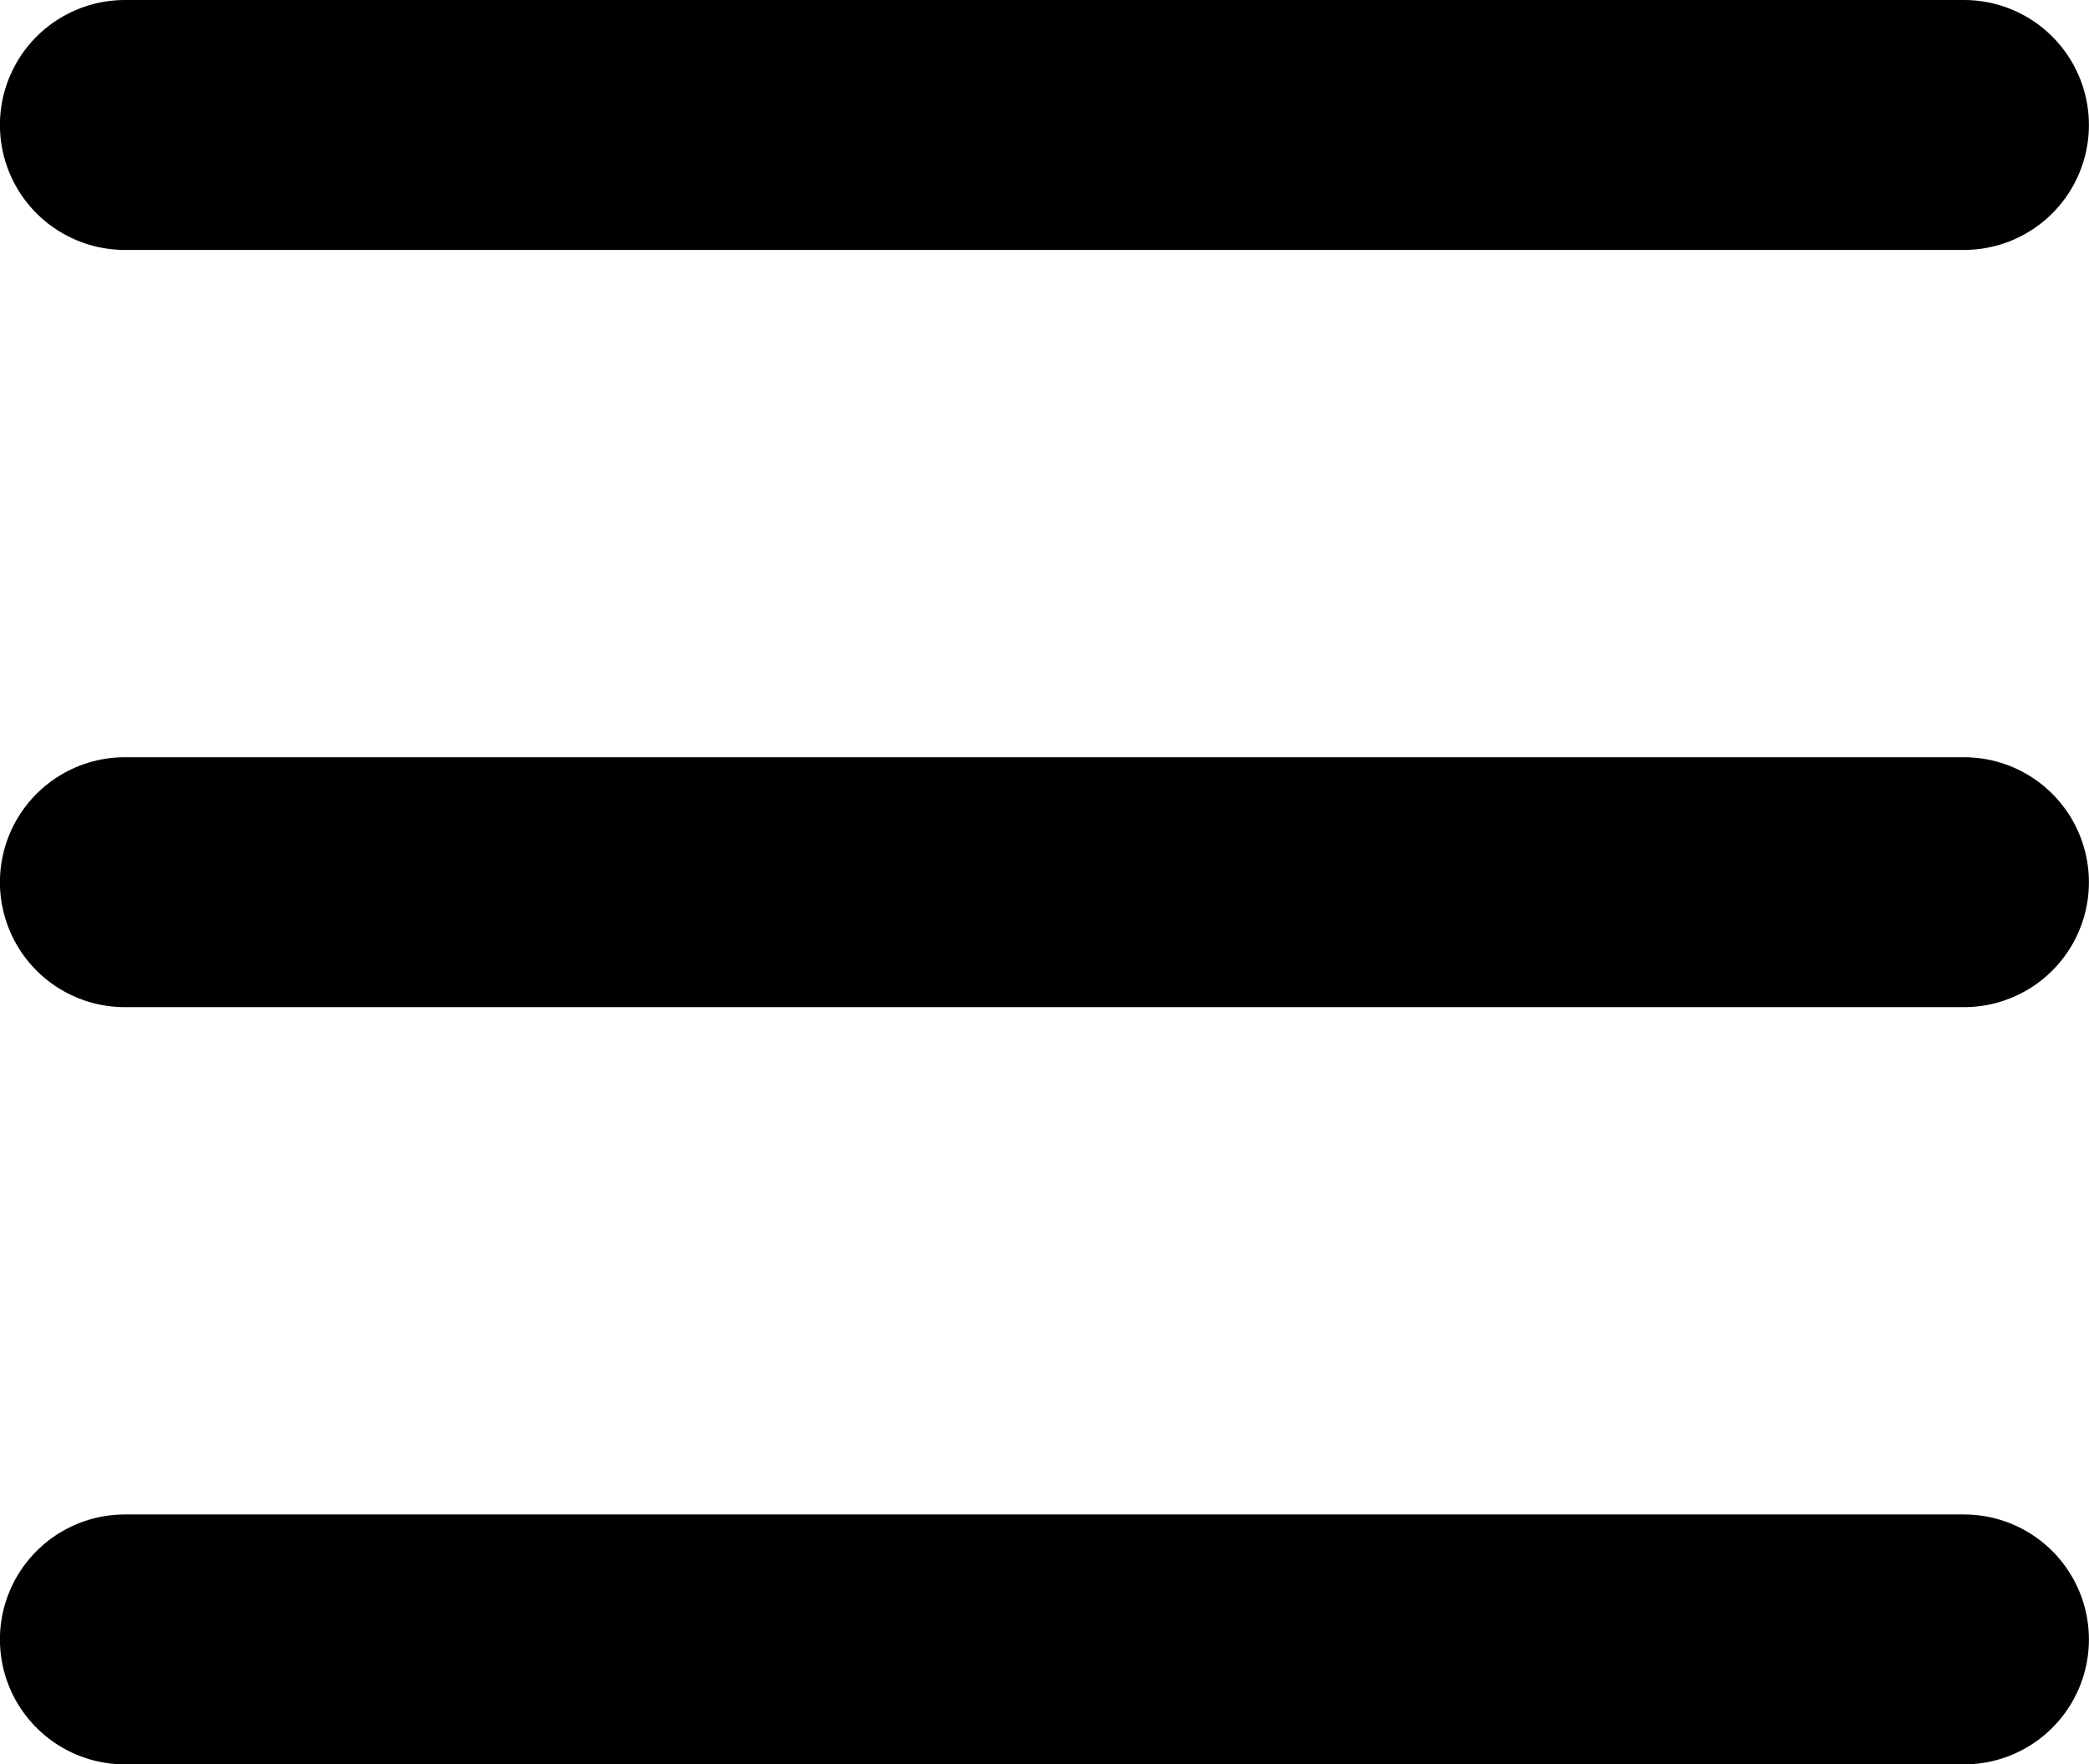 <svg xmlns="http://www.w3.org/2000/svg" width="25.075" height="21.178" viewBox="0 0 25.075 21.178">
  <g id="Group_3655" data-name="Group 3655" transform="translate(-333.425 -77.911)">
    <path id="Path_3350" data-name="Path 3350" d="M12561.943,1221.888h22.075" transform="translate(-12227.019 -1142.477)" fill="none" stroke="#000" stroke-linecap="round" stroke-width="3"/>
    <path id="Path_3351" data-name="Path 3351" d="M12561.943,1221.888h22.075" transform="translate(-12227.019 -1133.388)" fill="none" stroke="#000" stroke-linecap="round" stroke-width="3"/>
    <path id="Path_3352" data-name="Path 3352" d="M12561.943,1221.888h22.075" transform="translate(-12227.019 -1124.299)" fill="none" stroke="#000" stroke-linecap="round" stroke-width="3"/>
  </g>
</svg>
